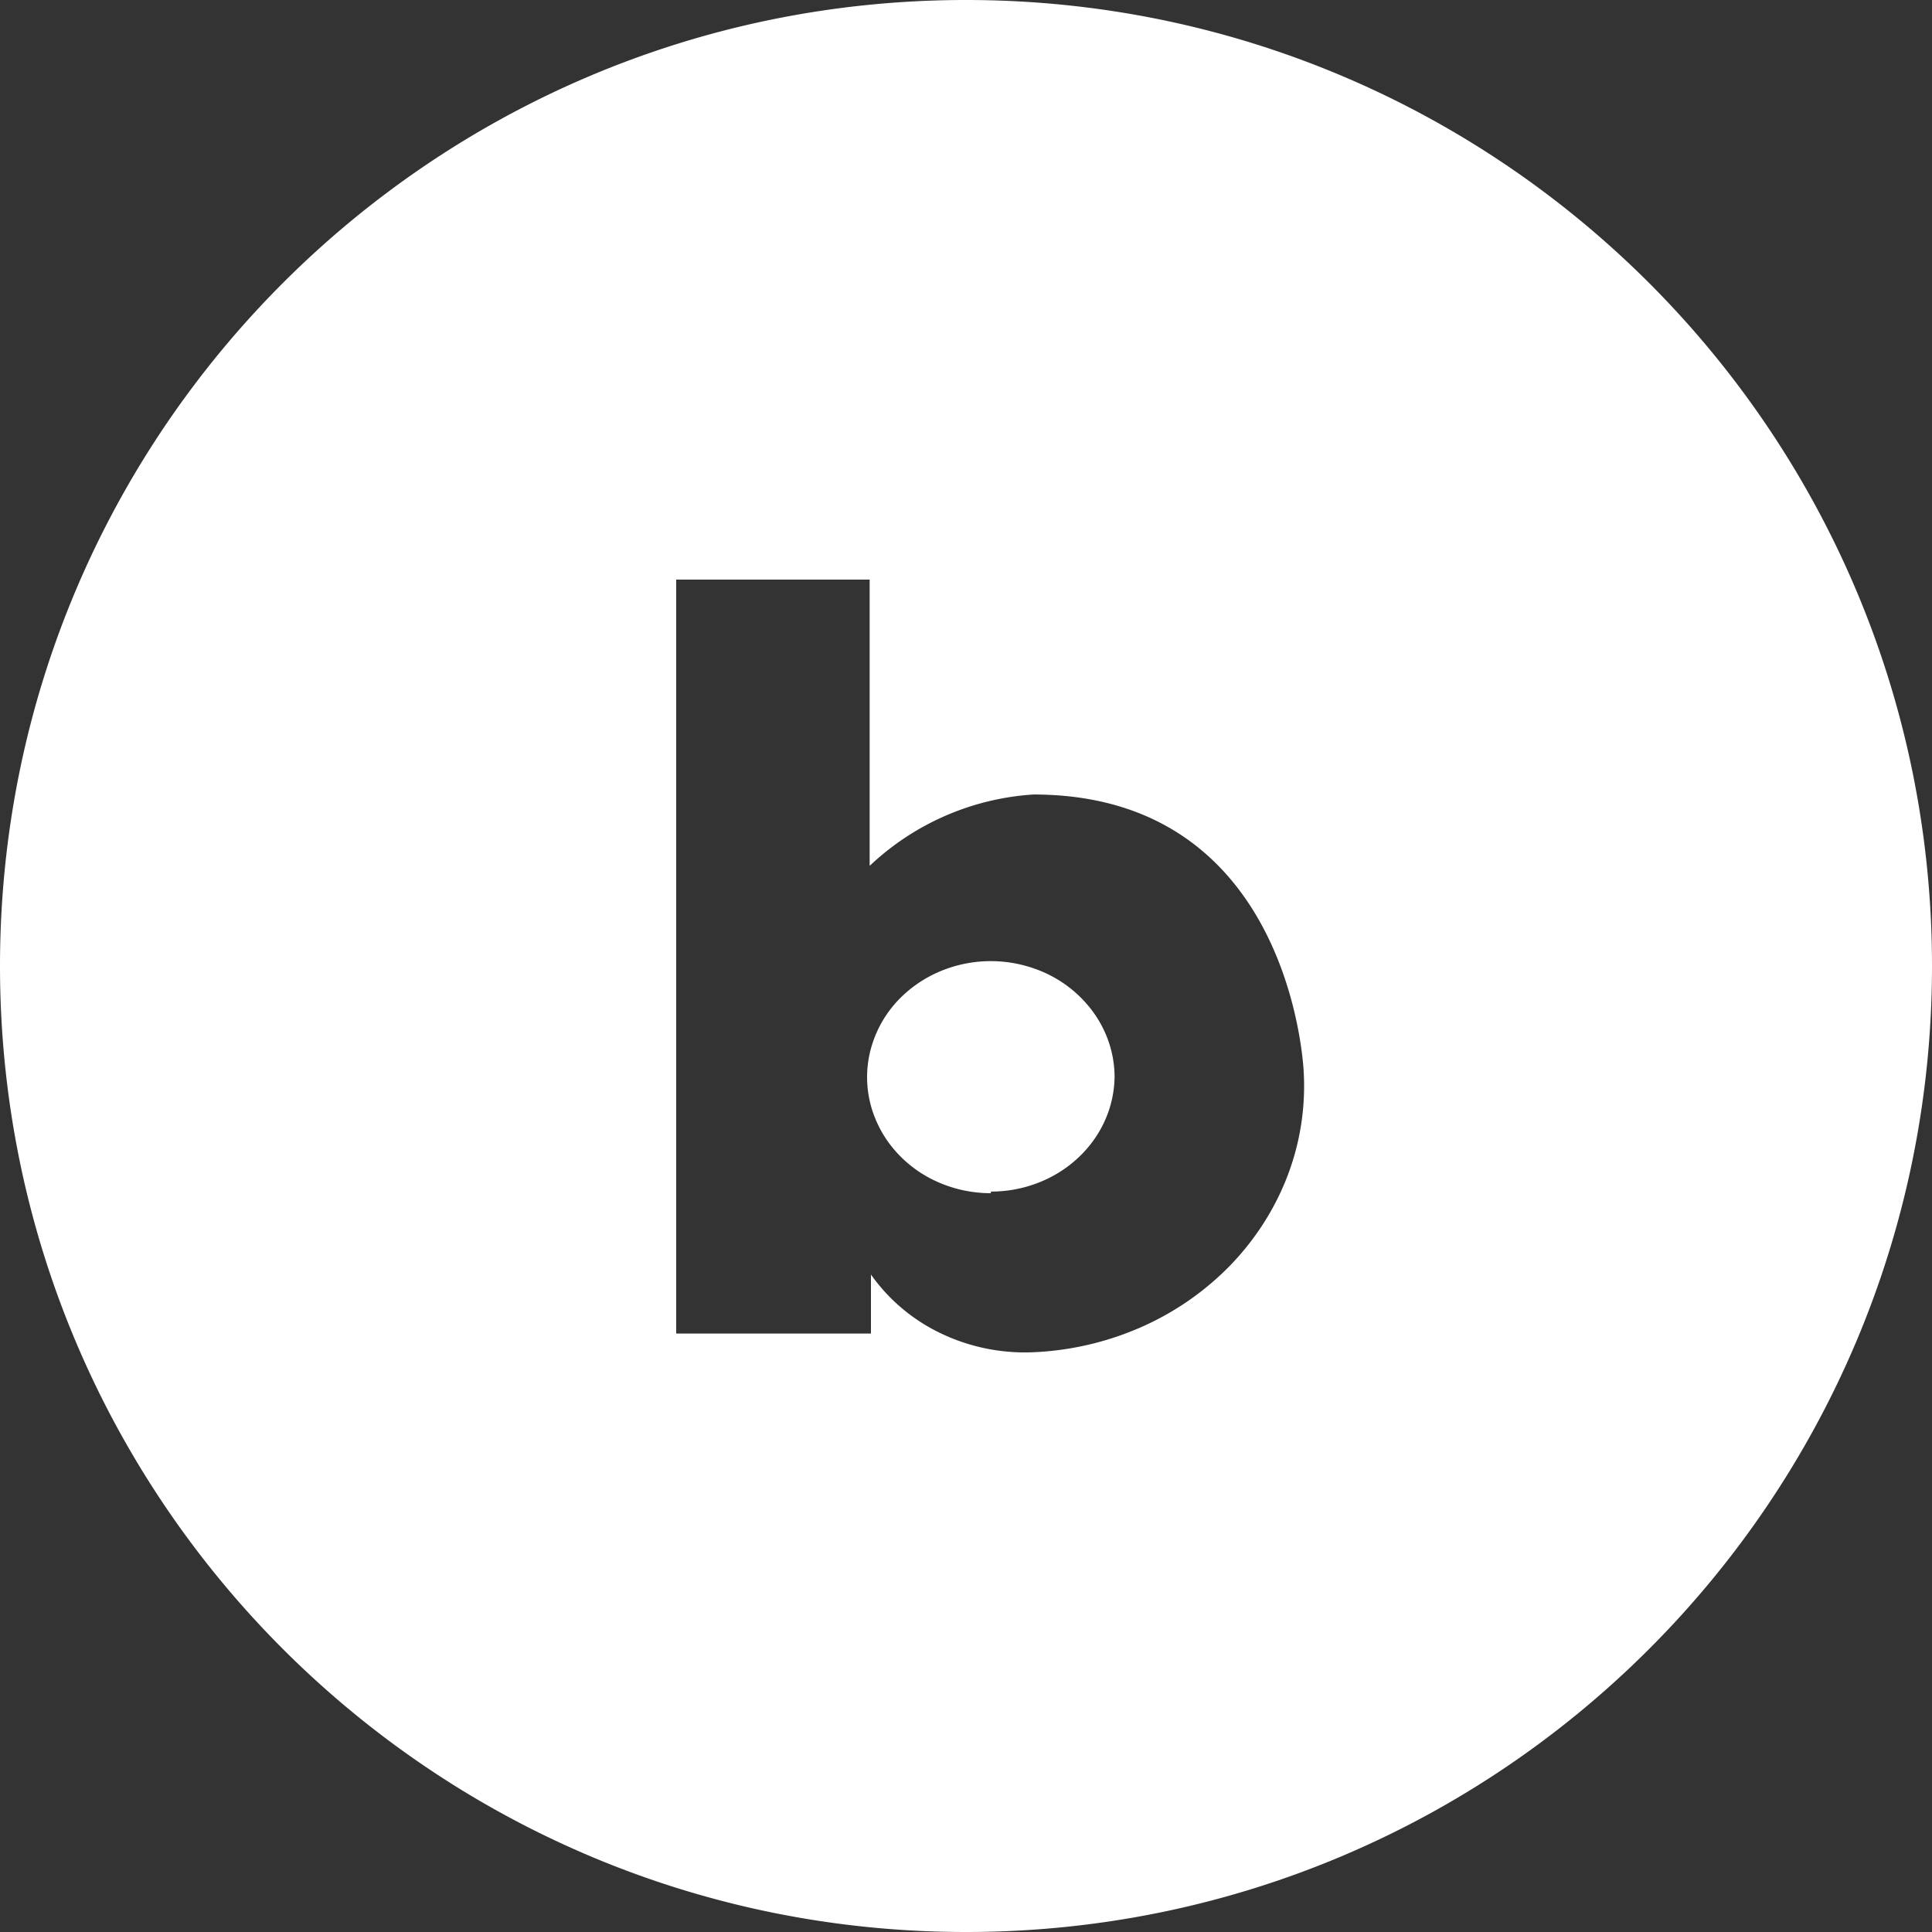<svg width="30" height="30" viewBox="0 0 30 30" fill="none" xmlns="http://www.w3.org/2000/svg"><rect x="0" y="0" width="30" height="30" fill="#333333" stroke="none"/><g clip-path="url(#clip0_967_8044)"><path fill-rule="evenodd" clip-rule="evenodd" d="M15 30c8.284 0 15-6.716 15-15 0-8.284-6.716-15-15-15C6.716 0 0 6.716 0 15c0 8.284 6.716 15 15 15zm-1.496-16.555a4.078 4.078 0 012.542-1.108c4.047 0 4.199 4.327 4.199 4.327a3.9 3.9 0 01-.255 1.601c-.197.513-.5.984-.89 1.387a4.407 4.407 0 01-1.39.96 4.651 4.651 0 01-1.677.386 3.024 3.024 0 01-1.424-.294 2.811 2.811 0 01-1.085-.913v.916H10.5V9h3.004v4.445zm.814 4.78c.316.197.688.303 1.068.303v-.025c.505 0 .99-.186 1.349-.519.36-.333.565-.784.572-1.258 0-.356-.113-.704-.324-1a1.9 1.9 0 00-.862-.664 2.04 2.04 0 00-1.11-.103c-.373.07-.715.241-.984.493a1.77 1.77 0 00-.526.923c-.074.35-.036.711.11 1.04.145.33.391.611.707.81z" fill="#fff"/></g><defs><clipPath id="clip0_967_8044"><path fill="#fff" d="M0 0h30v30H0z"/></clipPath></defs></svg>